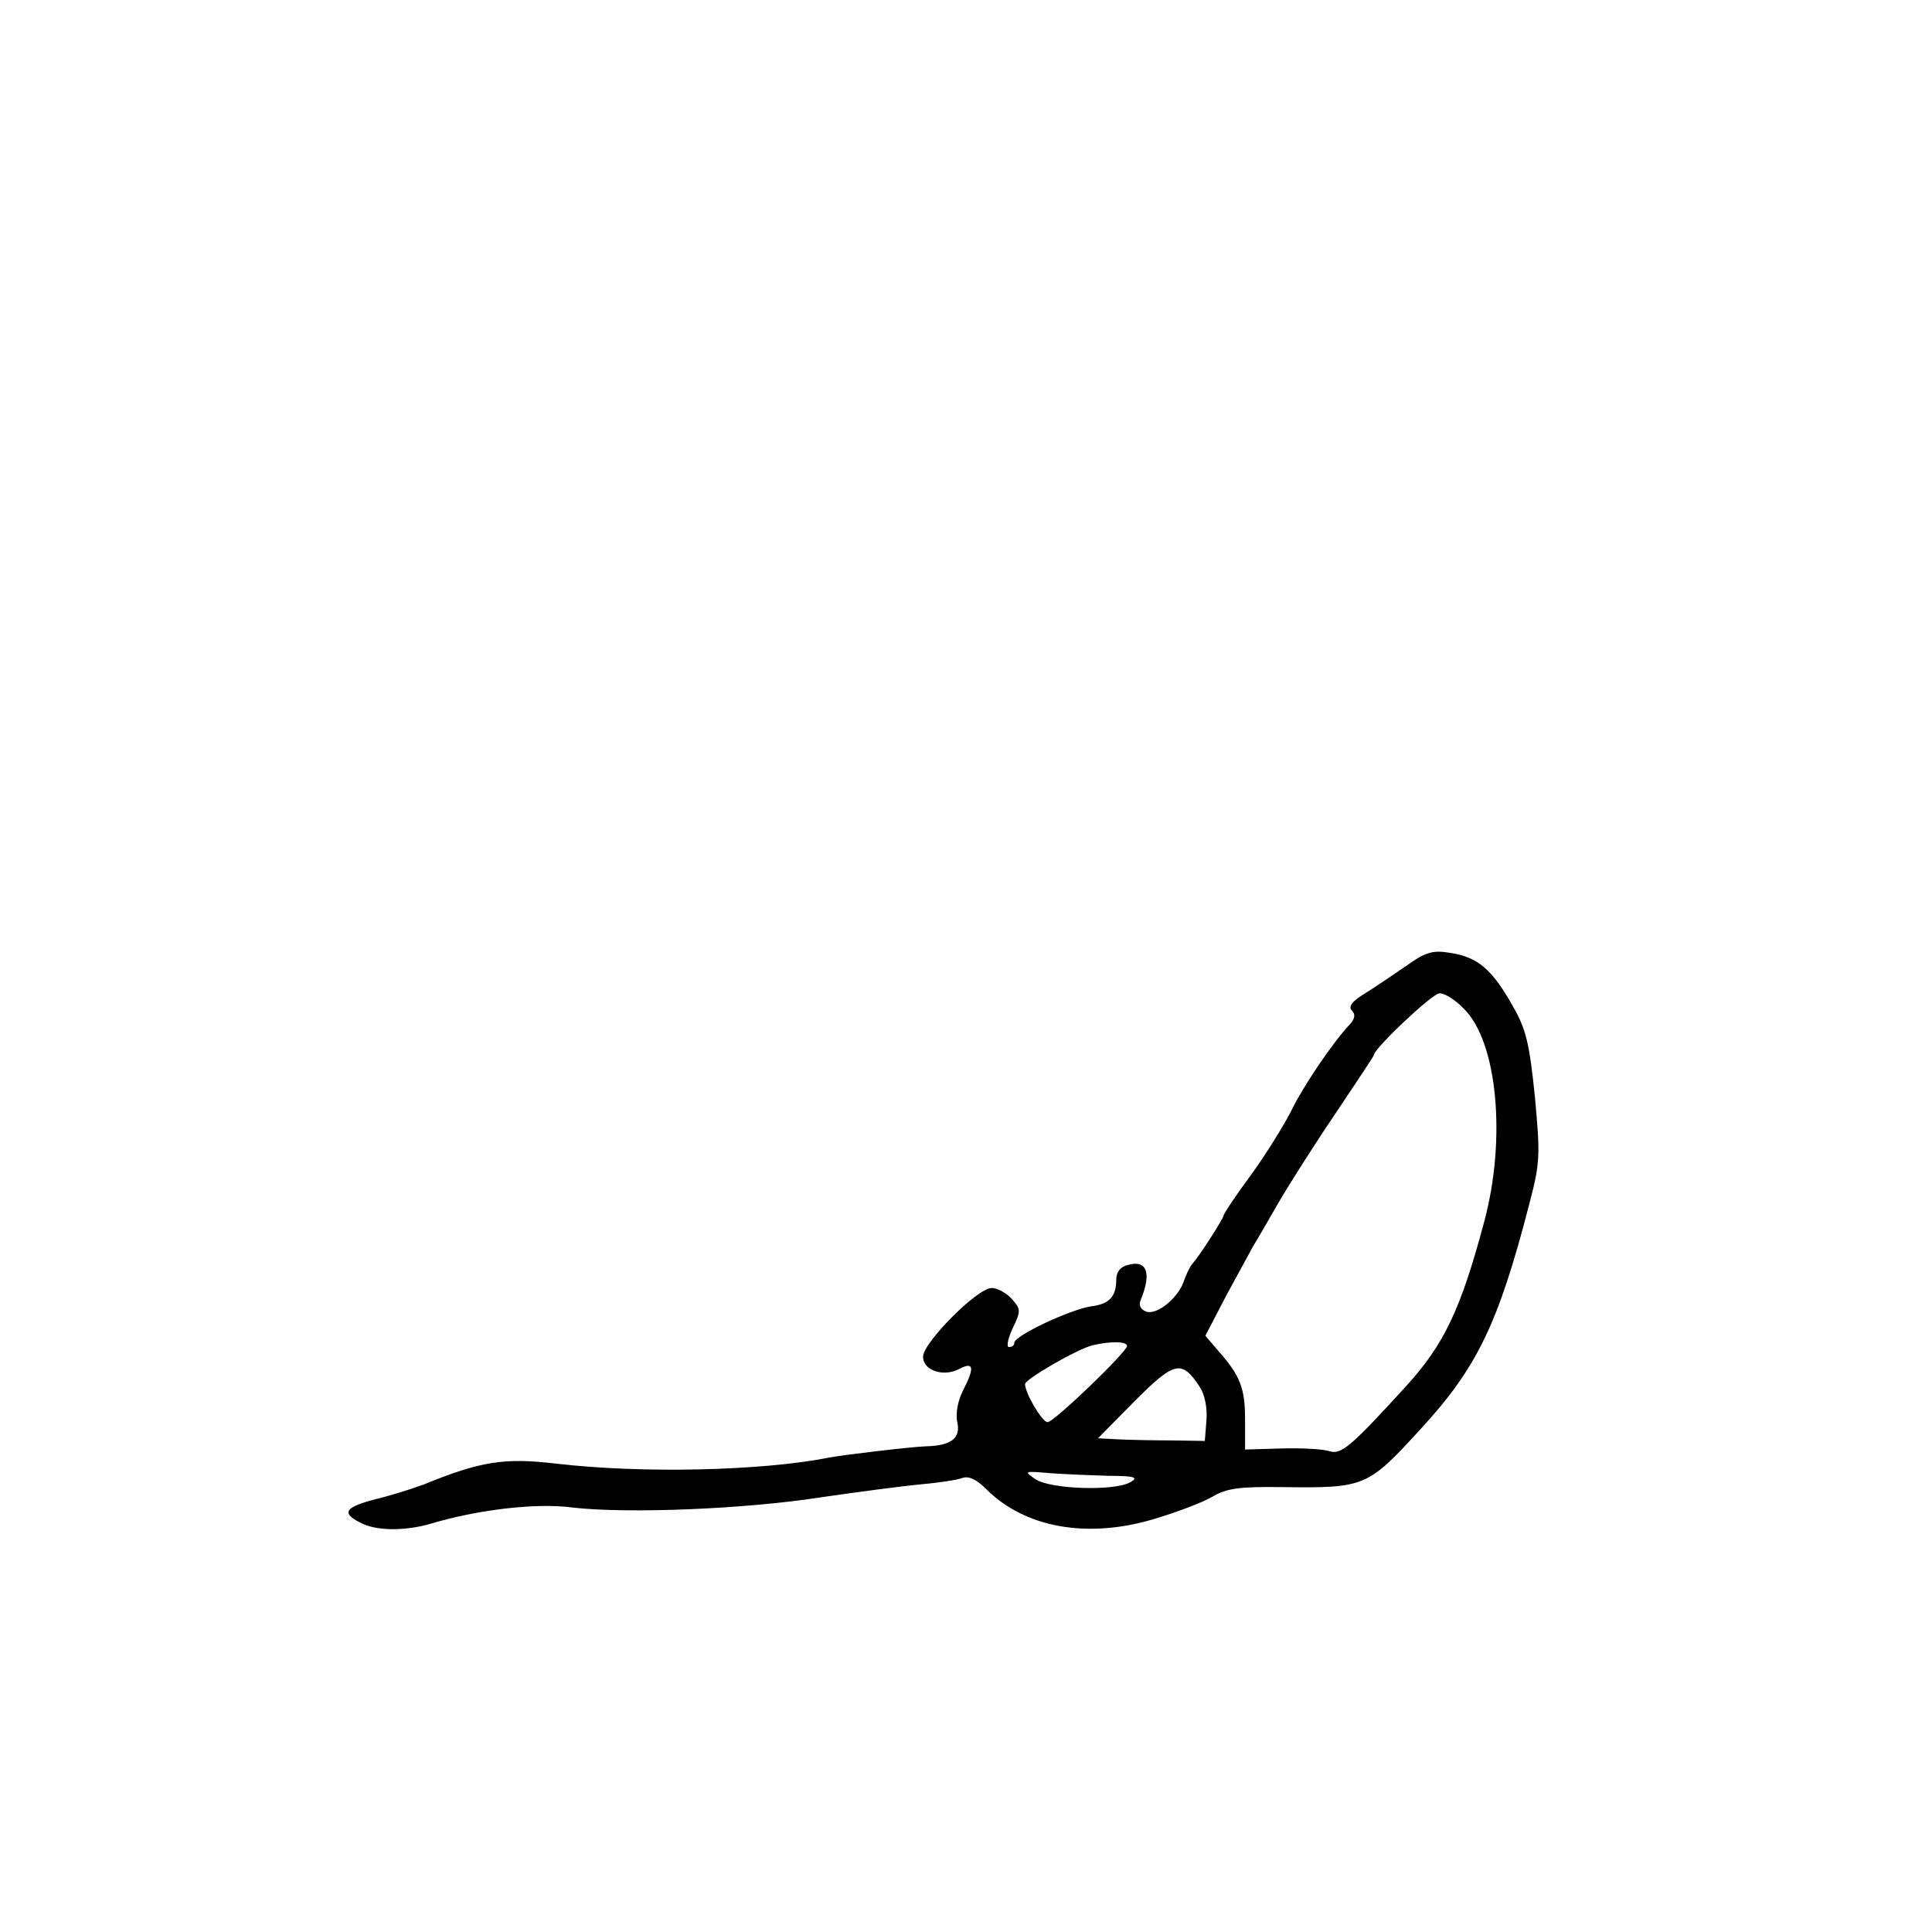<?xml version="1.0" standalone="no"?>
<!DOCTYPE svg PUBLIC "-//W3C//DTD SVG 20010904//EN" "http://www.w3.org/TR/2001/REC-SVG-20010904/DTD/svg10.dtd">
<svg xmlns="http://www.w3.org/2000/svg" version="1.0" width="360pt" height="360pt" viewBox="0 0 360 360" preserveAspectRatio="xMidYMid meet">

<g transform="translate(0,360) scale(0.1,-0.1)" fill="#000000" stroke="none">
<path d="M2620 1800 c-25 -17 -60 -41 -78 -52 -23 -14 -30 -24 -23 -31 7 -7 6 -15 -4 -26 -32 -34 -86 -114 -108 -159 -13 -26 -46 -80 -75 -120 -29 -39 -52 -74 -52 -77 0 -5 -44 -74 -59 -91 -5 -6 -11 -20 -15 -31 -10 -31 -50 -64 -70 -57 -11 4 -15 12 -10 23 20 49 11 74 -24 64 -14 -3 -22 -13 -22 -27 0 -32 -13 -46 -46 -50 -40 -6 -144 -55 -144 -68 0 -5 -4 -8 -10 -8 -5 0 -2 16 7 35 16 33 15 36 -2 55 -10 11 -27 20 -37 20 -27 0 -128 -102 -128 -128 0 -26 39 -39 69 -22 26 13 27 1 5 -42 -9 -18 -14 -42 -10 -59 6 -29 -12 -43 -59 -44 -27 -1 -155 -16 -180 -21 -126 -25 -351 -30 -511 -11 -94 11 -139 4 -244 -39 -19 -7 -59 -20 -88 -27 -59 -15 -67 -26 -31 -44 29 -16 82 -16 129 -3 89 27 199 40 266 31 104 -12 323 -3 464 19 69 10 152 21 185 24 33 3 68 8 78 12 12 4 26 -2 45 -21 72 -72 189 -93 314 -55 40 12 88 30 107 41 27 16 51 19 130 18 155 -2 159 0 258 108 105 114 145 196 203 421 20 76 20 90 10 199 -10 97 -16 125 -41 168 -38 68 -65 91 -114 99 -35 6 -47 3 -85 -24z m108 -80 c62 -61 79 -241 38 -395 -44 -165 -75 -230 -146 -308 -104 -114 -121 -128 -143 -121 -12 4 -52 6 -89 5 l-68 -2 0 56 c0 58 -9 82 -50 128 l-24 28 39 75 c22 41 45 82 50 92 6 9 26 44 45 77 19 33 67 109 107 168 40 60 73 109 73 111 0 12 109 115 122 115 9 1 30 -12 46 -29z m-628 -628 c0 -11 -136 -142 -148 -142 -10 0 -42 54 -42 71 0 9 97 65 125 72 32 8 65 8 65 -1z m136 -77 c9 -14 14 -39 12 -62 l-3 -38 -62 1 c-35 0 -80 1 -100 2 l-37 2 68 69 c75 75 88 78 122 26z m-171 -165 c50 0 57 -3 41 -12 -30 -17 -150 -13 -177 6 -22 15 -20 15 27 11 27 -2 76 -4 109 -5z"/>
</g>
</svg>
